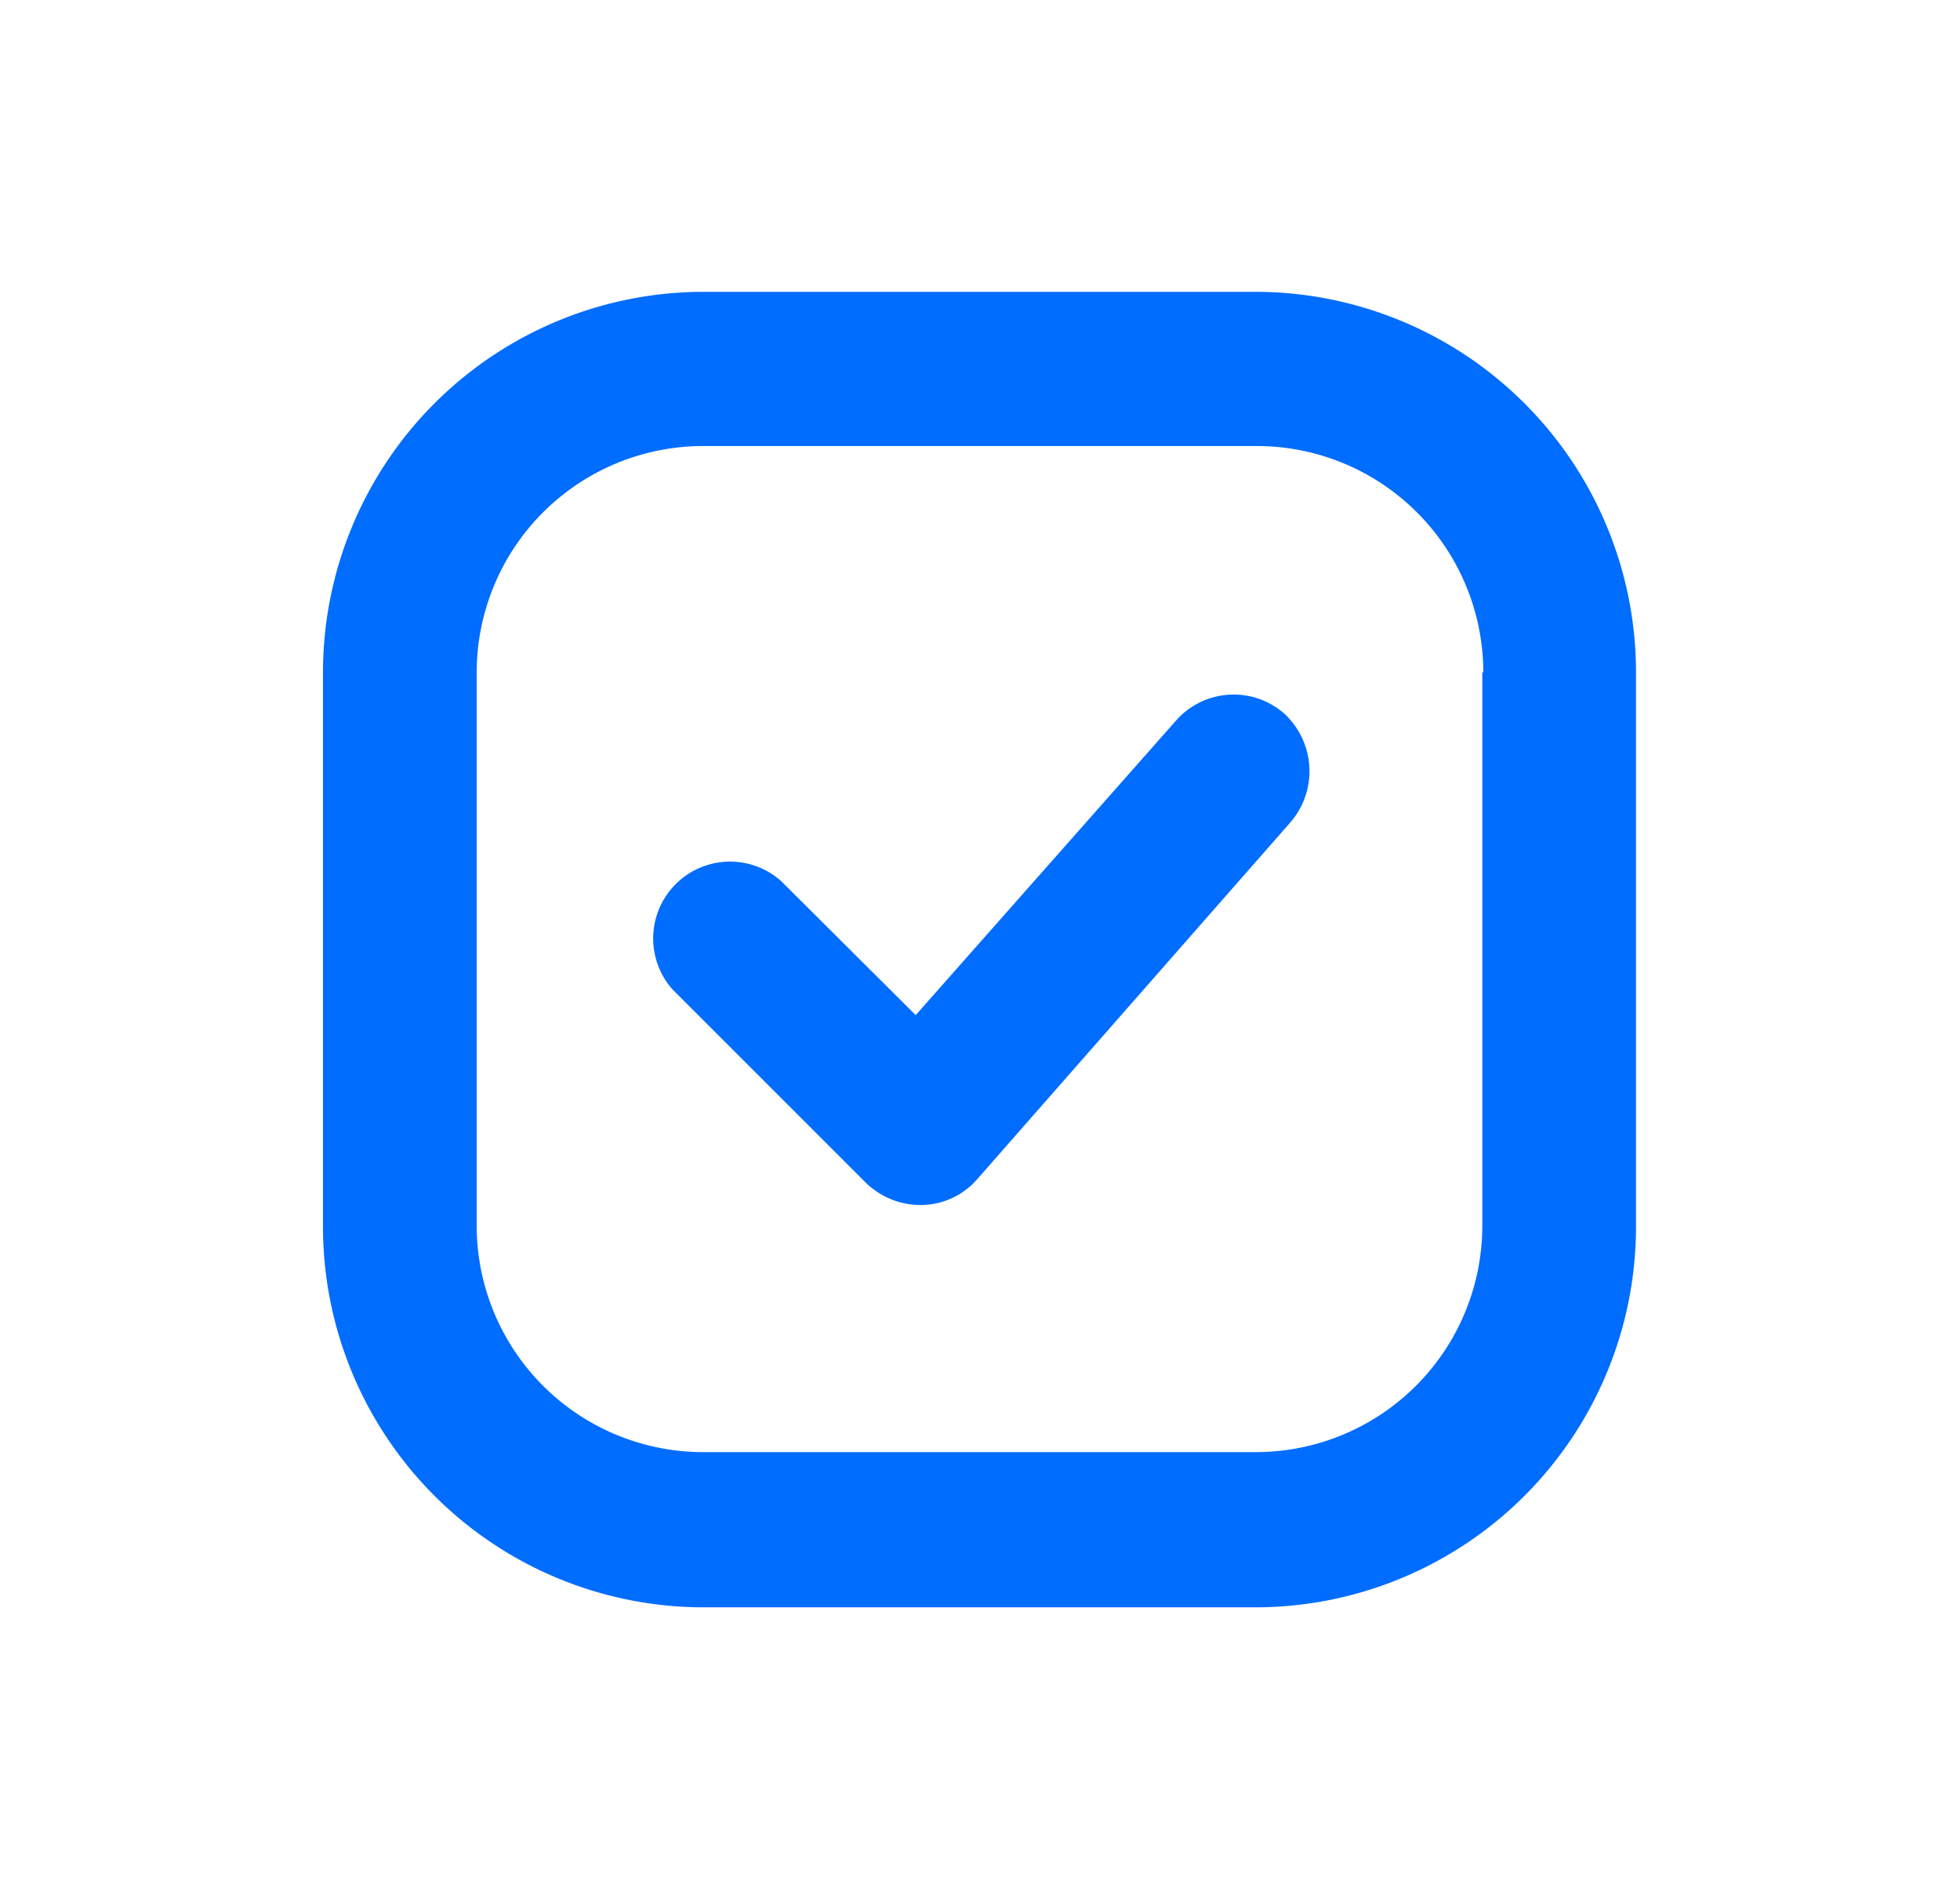 <svg id="Layer_1" data-name="Layer 1" xmlns="http://www.w3.org/2000/svg" viewBox="0 0 39.02 37.79"><defs><style>.cls-1{fill:#006dff;}</style></defs><title>icono-03-02</title><path class="cls-1" d="M23.4,14.36l-5.17,5.85-2.68-2.67a1.53,1.53,0,0,0-2.16,2.16l3.84,3.84a1.56,1.56,0,0,0,1.12.45,1.49,1.49,0,0,0,1.11-.52l6.24-7.11a1.56,1.56,0,0,0-.14-2.16A1.53,1.53,0,0,0,23.4,14.36Z"/><path class="cls-1" d="M25,5.81H14a7.58,7.58,0,0,0-7.57,7.57v11A7.58,7.58,0,0,0,14,32H25a7.58,7.58,0,0,0,7.57-7.57v-11A7.58,7.58,0,0,0,25,5.81Zm4.51,7.57v11A4.51,4.51,0,0,1,25,28.91H14a4.51,4.51,0,0,1-4.51-4.5v-11A4.51,4.51,0,0,1,14,8.88H25A4.51,4.51,0,0,1,29.53,13.39Z"/></svg>